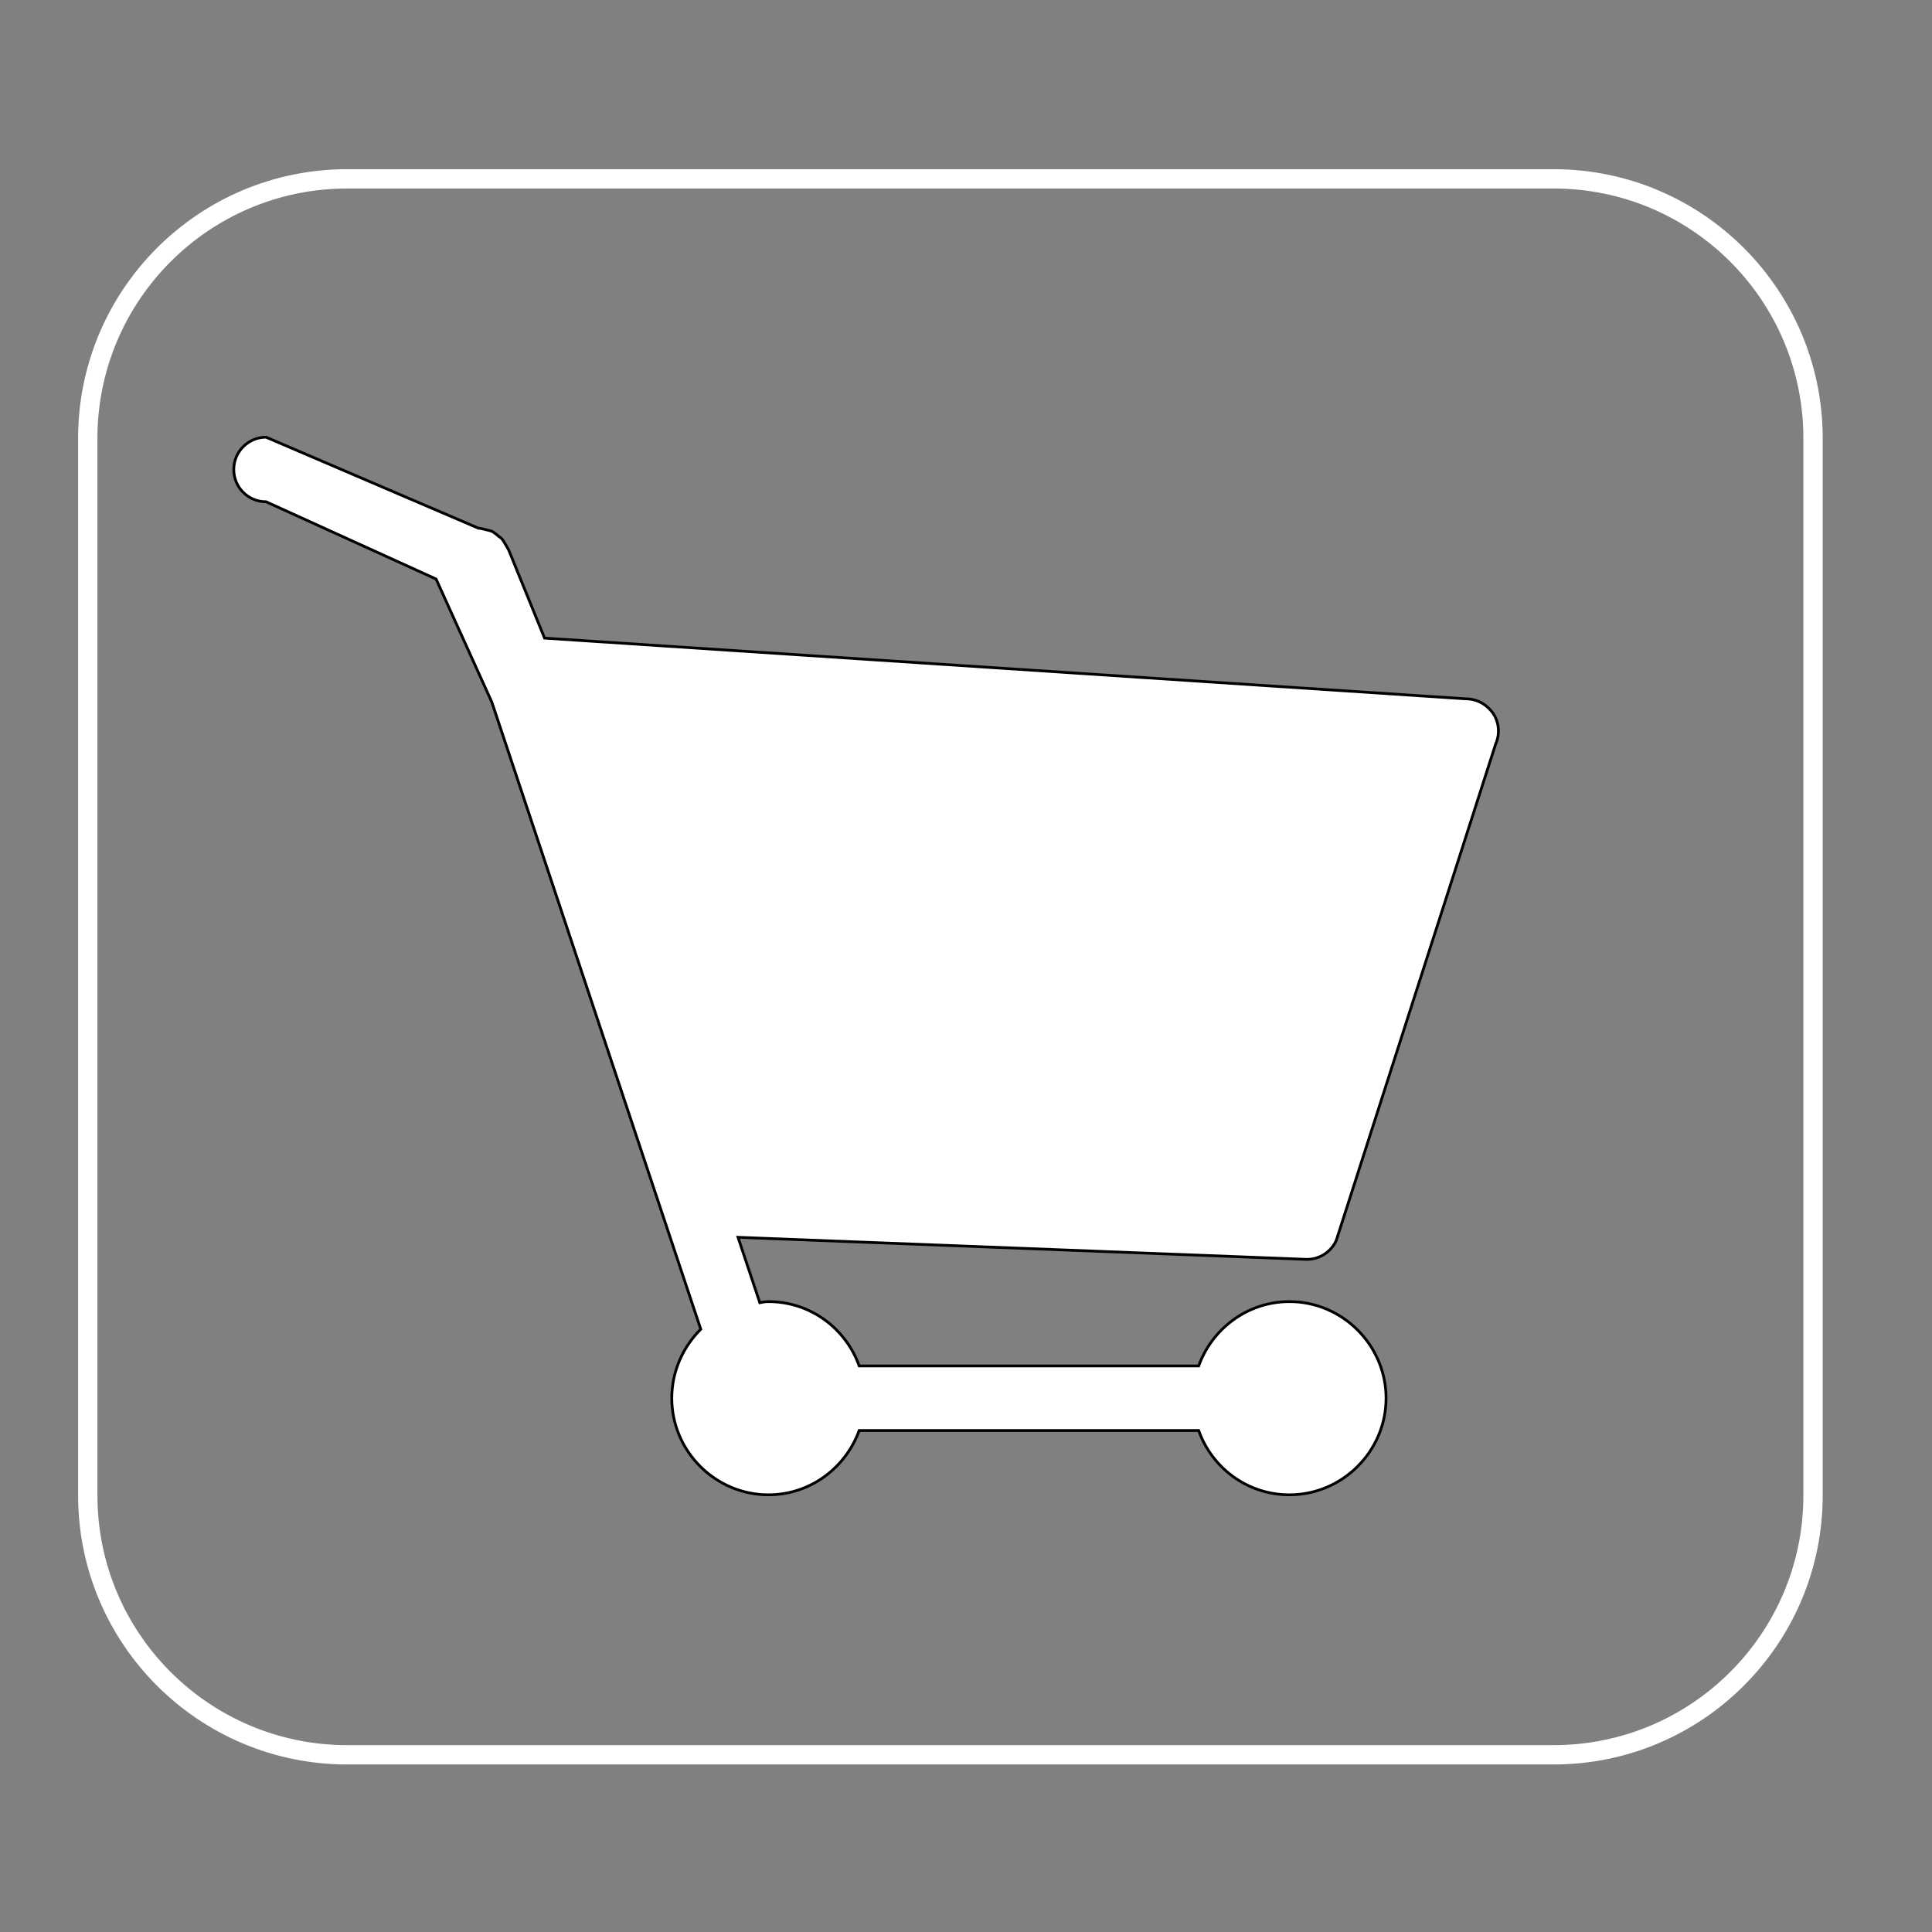 <?xml version="1.0" encoding="utf-8"?>
<!-- Generator: Adobe Illustrator 26.0.1, SVG Export Plug-In . SVG Version: 6.00 Build 0)  -->
<svg version="1.1" xmlns="http://www.w3.org/2000/svg" xmlns:xlink="http://www.w3.org/1999/xlink" x="0px" y="0px"
	 viewBox="0 0 700 700" style="enable-background:new 0 0 700 700;" xml:space="preserve">
<rect x="0" y="0" width="700" height="700" fill="#808080" stroke="none"/>
<style type="text/css">
	.st0{fill:none;stroke:#FFFFFF;stroke-width:7;stroke-miterlimit:10;}
	.st1{fill:#FFFFFF;stroke:#000000;stroke-miterlimit:10;}
</style>
<g id="Capa_2">
	<path class="st0" d="M562.9,635.8H125.8c-51.9,0-94-42.1-94-94v-383c0-51.9,42.1-94,94-94h437.1c51.9,0,94,42.1,94,94v383
		C656.9,593.7,614.8,635.8,562.9,635.8z"/>
</g>
<g id="Capa_1">
	<g>
		<path class="st1" d="M531.1,253.2l-333.8-22l-12.9-31.7c0-0.1-0.1-0.2-0.2-0.4c-0.4-0.8-0.8-1.4-1.2-2.1c-0.4-0.6-0.7-1.3-1.2-1.8
			c-0.5-0.5-1.1-0.8-1.6-1.3c-0.7-0.5-1.3-1.1-2-1.4c-0.6-0.2-1.2-0.4-1.8-0.5c-0.9-0.2-1.8-0.5-2.7-0.6c-0.2,0-0.2,0-0.3,0l-77-33
			c-6.4,0-11.7,5.2-11.7,11.7s5.2,11.7,11.7,11.7l61.6,28l20.2,44.6l75.7,227.2c-6.4,6.4-10.5,15.2-10.5,25c0,19.2,15.8,35,35,35
			c15.2,0,28-9.8,32.9-23.3h123c4.8,13.5,17.6,23.3,32.9,23.3c19.2,0,35-15.8,35-35c0-19.2-15.8-35-35-35c-15.2,0-28,9.8-32.9,23.3
			h-123c-4.8-13.5-17.6-23.3-32.9-23.3c-1.1,0-2.1,0.2-3.1,0.4l-7.9-23.7l206.1,8c4.7,0,8.9-2.8,10.7-7l57.7-179.7
			c1.6-3.6,1.3-7.8-0.9-11.1C538.6,255.1,535,253.2,531.1,253.2L531.1,253.2z"/>
	</g>
</g>
</svg>
